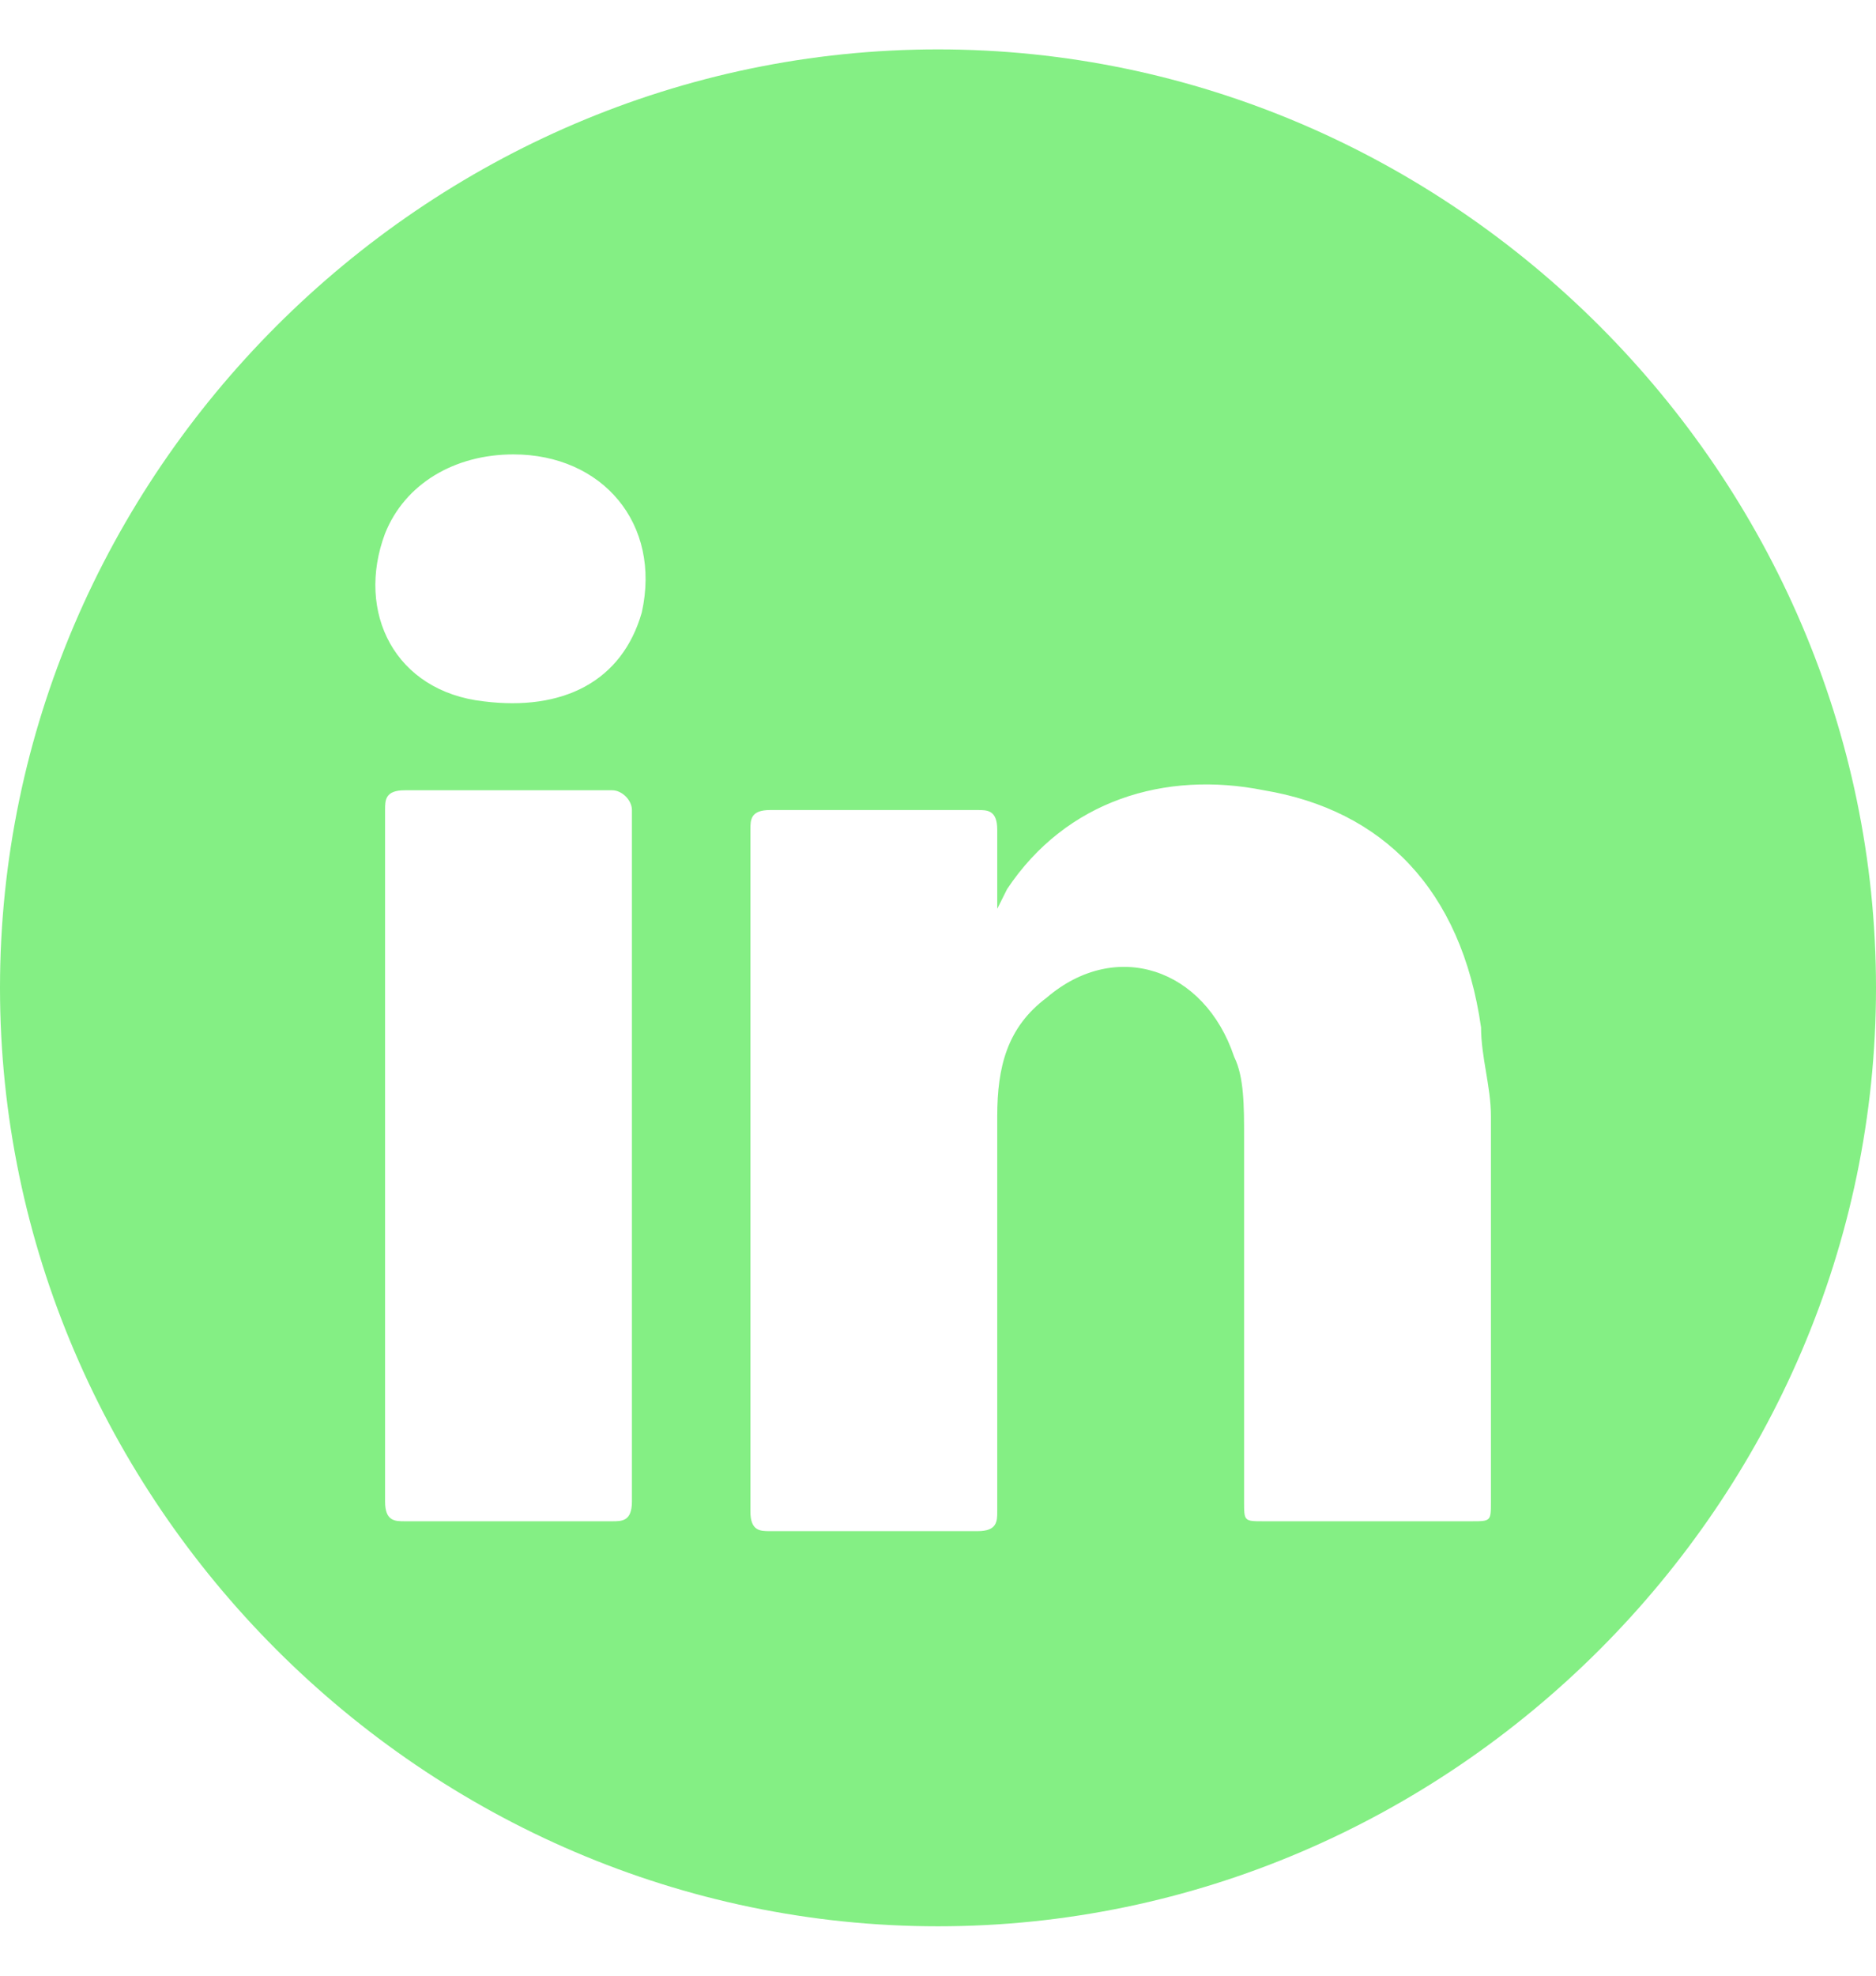 <?xml version="1.0" encoding="utf-8"?>
<!-- Generator: Adobe Illustrator 27.7.0, SVG Export Plug-In . SVG Version: 6.00 Build 0)  -->
<svg version="1.1" id="Layer_1" xmlns="http://www.w3.org/2000/svg" xmlns:xlink="http://www.w3.org/1999/xlink" x="0px" y="0px"
	 viewBox="0 0 19 20" style="enable-background:new 0 0 19 20;" xml:space="preserve">
<style type="text/css">
	.st0{fill-rule:evenodd;clip-rule:evenodd;fill:#84EF84;}
</style>
<path class="st0" d="M9.5,0.5C4.3,0.5,0,4.8,0,10c0,5.2,4.3,9.5,9.5,9.5c5.2,0,9.5-4.3,9.5-9.5C19,4.8,14.7,0.5,9.5,0.5z M6.2,15.4
	c-0.7,0-1.4,0-2.1,0c-0.1,0-0.2,0-0.2-0.2c0-2.3,0-4.6,0-7c0-0.1,0-0.2,0.2-0.2c0.7,0,1.4,0,2.1,0c0.1,0,0.2,0.1,0.2,0.2
	c0,1.2,0,2.3,0,3.5c0,1.2,0,2.3,0,3.5C6.4,15.4,6.3,15.4,6.2,15.4z M6.5,6.2c-0.2,0.7-0.8,1-1.6,0.9C4,7,3.6,6.2,3.9,5.4
	c0.2-0.5,0.7-0.8,1.3-0.8C6.1,4.6,6.7,5.3,6.5,6.2z M14.9,15.4c-0.7,0-1.4,0-2.1,0c-0.2,0-0.2,0-0.2-0.2c0-1.2,0-2.4,0-3.7
	c0-0.3,0-0.6-0.1-0.8c-0.3-0.9-1.2-1.2-1.9-0.6c-0.4,0.3-0.5,0.7-0.5,1.2c0,1.2,0,2.3,0,3.5c0,0.2,0,0.3,0,0.5c0,0.1,0,0.2-0.2,0.2
	c-0.7,0-1.4,0-2.1,0c-0.1,0-0.2,0-0.2-0.2c0-1,0-2.1,0-3.1c0-1.3,0-2.6,0-3.8c0-0.1,0-0.2,0.2-0.2c0.7,0,1.4,0,2.1,0
	c0.1,0,0.2,0,0.2,0.2c0,0.3,0,0.5,0,0.8C10.2,9,10.2,9,10.2,9c0.6-0.9,1.6-1.2,2.6-1c1.2,0.2,2,1,2.2,2.4c0,0.3,0.1,0.6,0.1,0.9
	c0,1.3,0,2.6,0,3.9C15.1,15.4,15.1,15.4,14.9,15.4z"/>
</svg>
